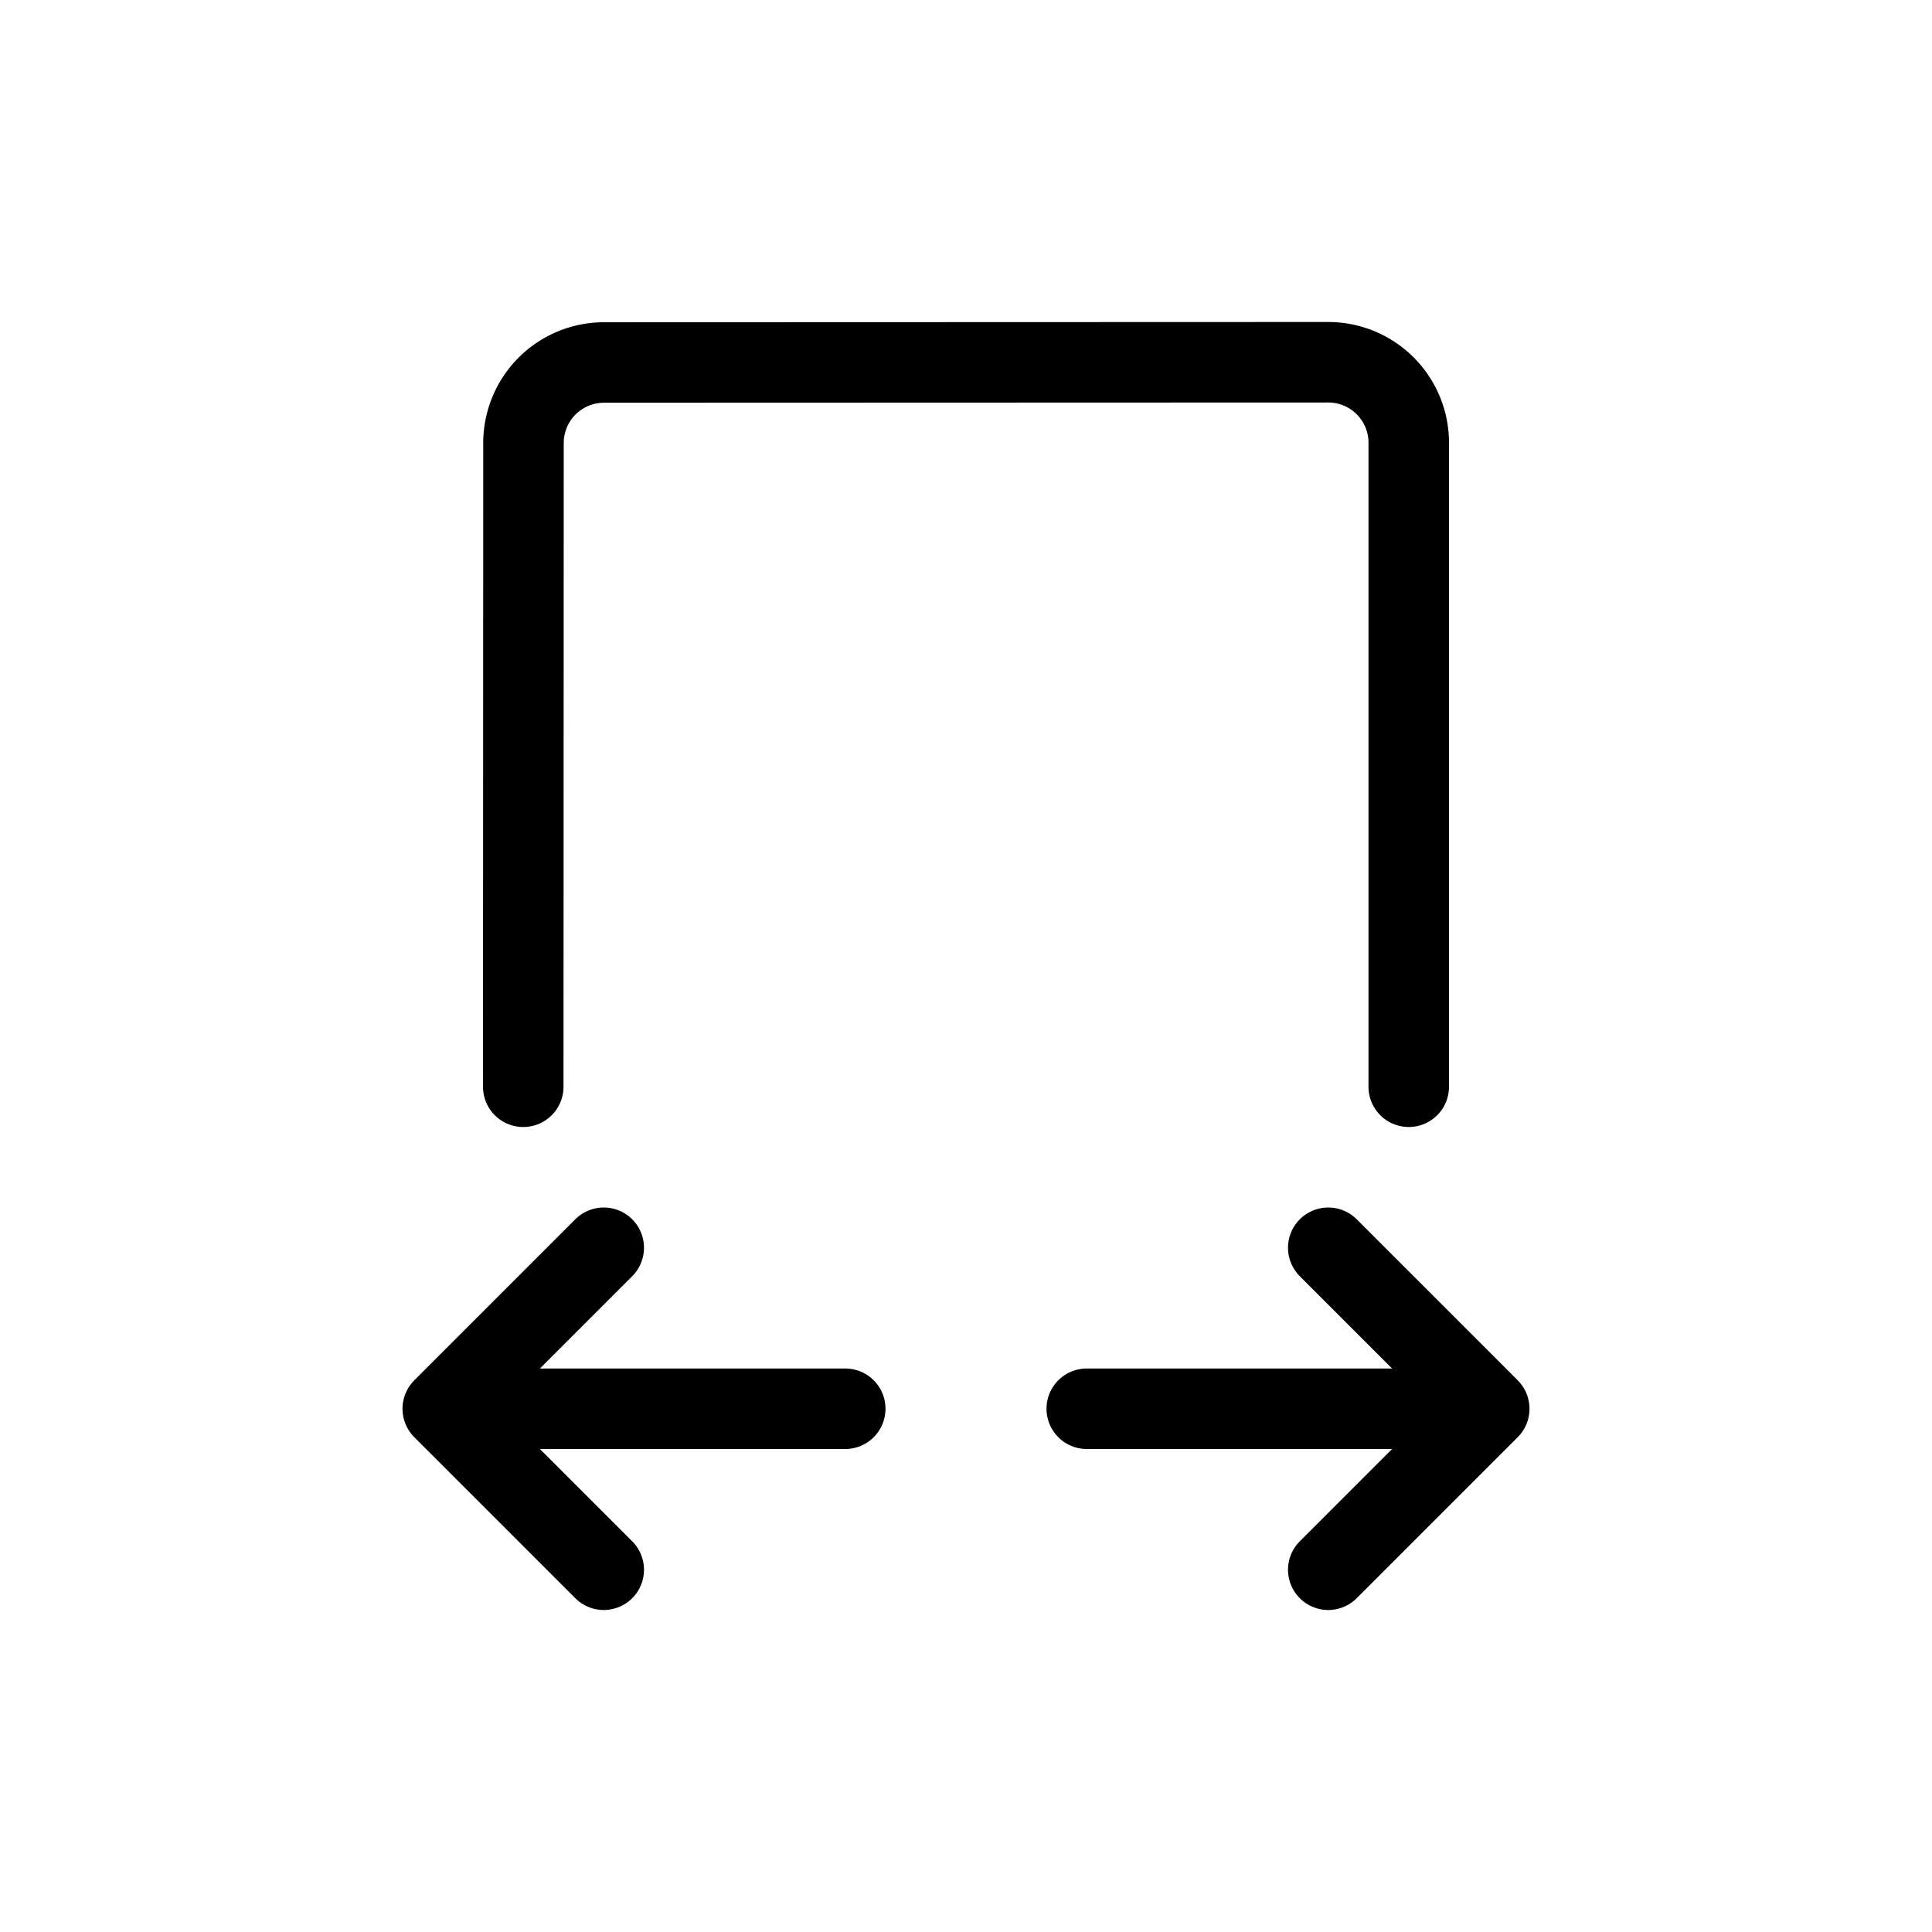 <svg xmlns="http://www.w3.org/2000/svg" viewBox="0 0 24 24" width="24" height="24" stroke="currentColor" stroke-linecap="round" stroke-linejoin="round" fill="none">
    <path d="m6.5 13.5.003-7.997a1 1 0 0 1 1-1L16.5 4.5a1 1 0 0 1 1 1v8" class="icon-stroke-gray-primary"/>
    <path d="M10.5 17.5h-5m0 0 2-2m-2 2 2 2m6-2h5m0 0-2 2m2-2-2-2" class="icon-stroke-blue-primary"/>
</svg>
